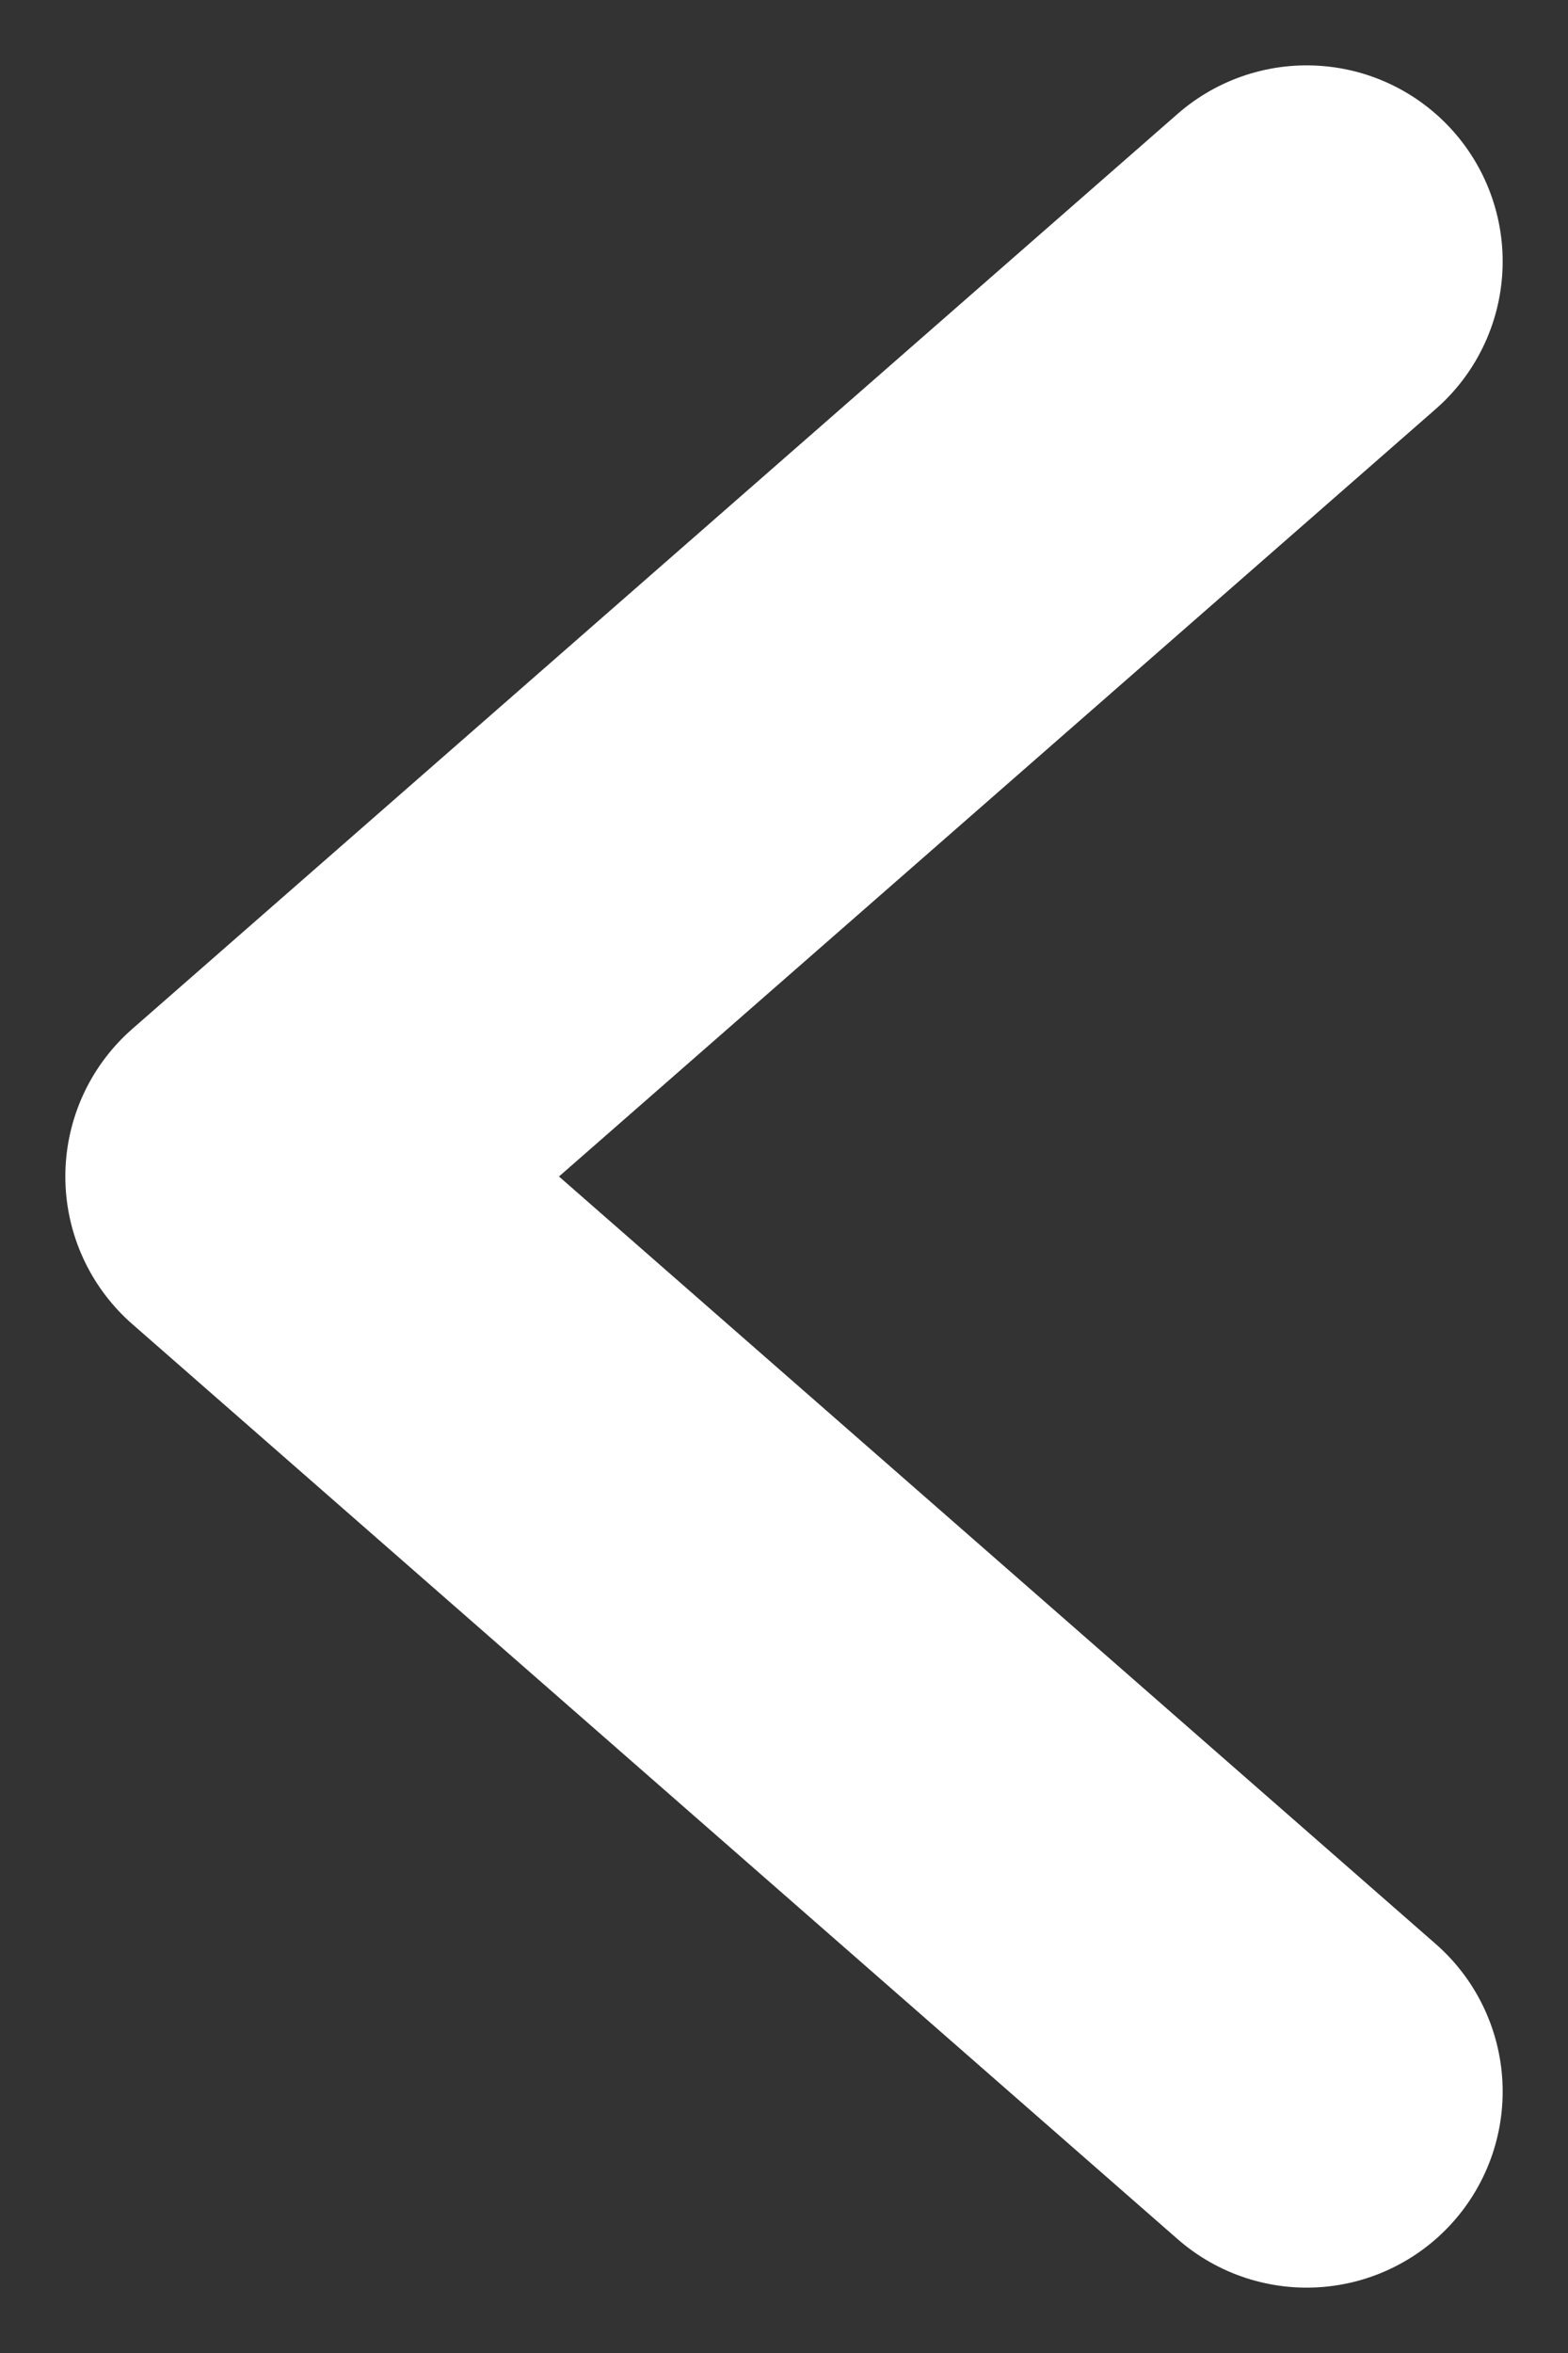 <svg width="12" height="18" viewBox="0 0 12 18" fill="none" xmlns="http://www.w3.org/2000/svg">
<rect x="0" y="0" width="12" height="18" fill="#333333" stroke="none"/>
<path d="M10 2L2 9L10 16" stroke="white" stroke-width="3" stroke-linecap="round" stroke-linejoin="round"/>
</svg>
